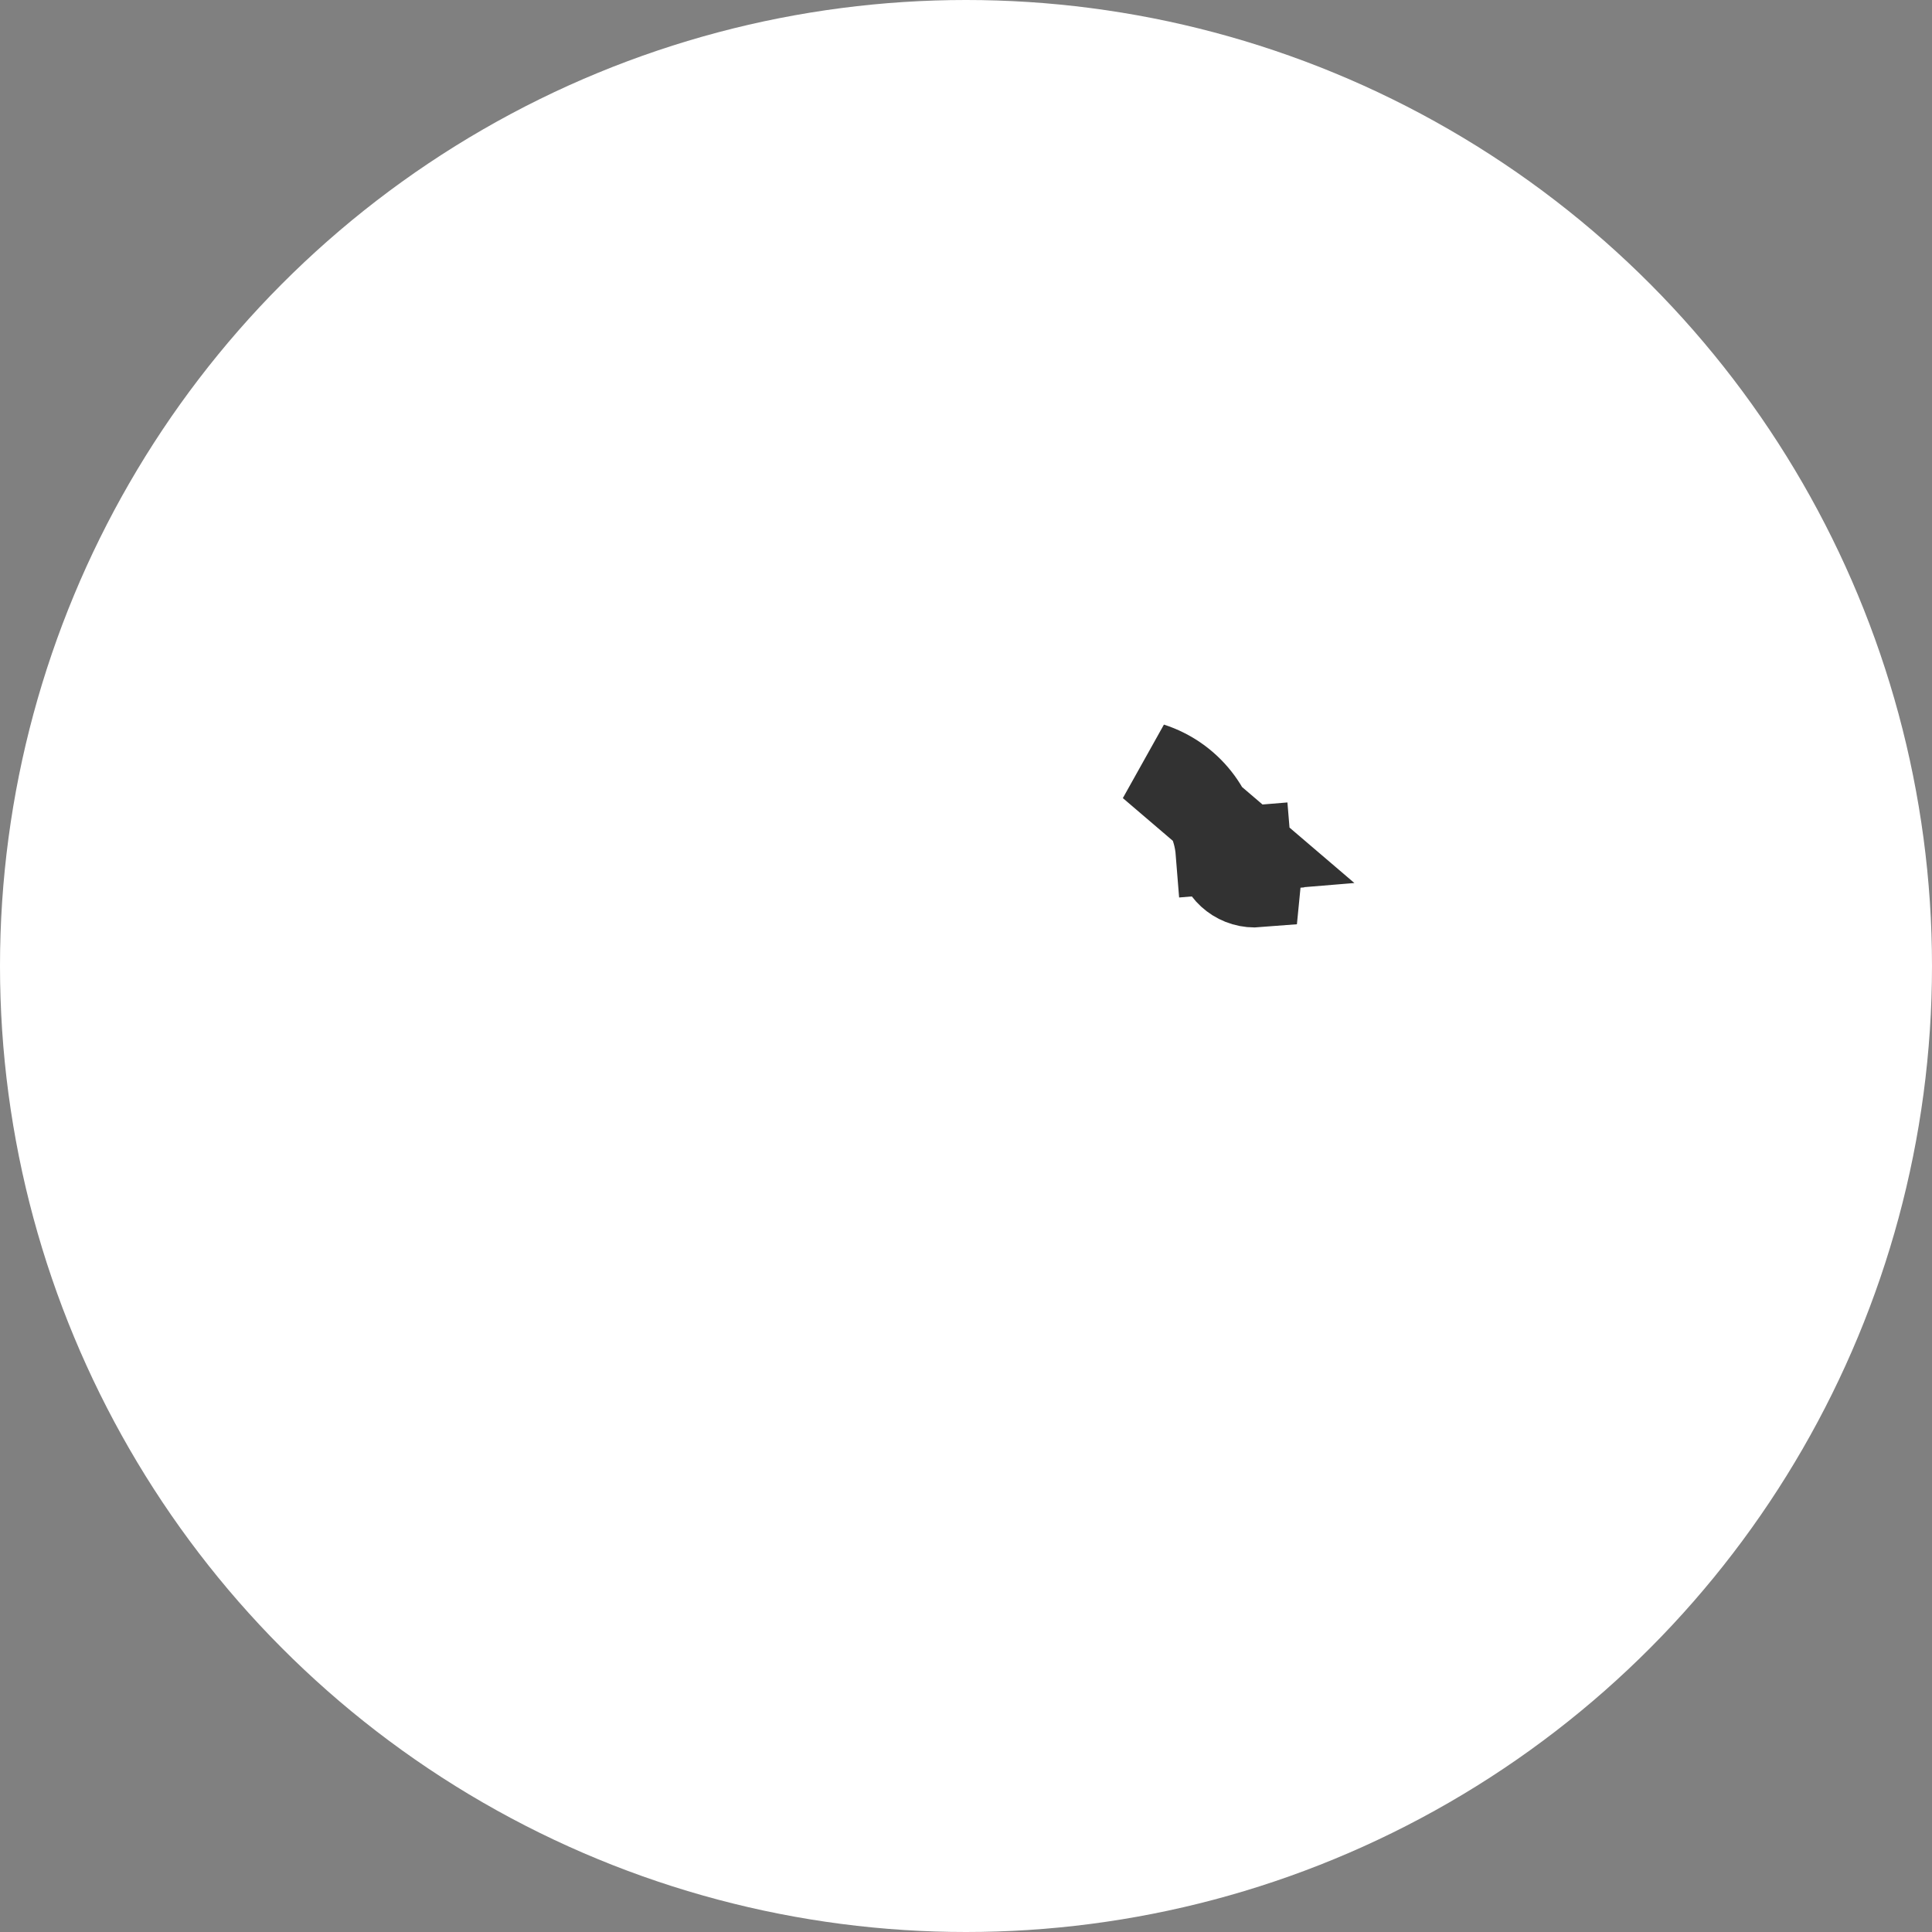 <svg width="45" height="45" viewBox="0 0 45 45" fill="none" xmlns="http://www.w3.org/2000/svg">
<rect x="0" y="0" width="45" height="45" fill="#808080" stroke="none"/>
<circle cx="22.5" cy="22.5" r="22.5" fill="white"/>
<path d="M28.381 19.825L29.072 19.768L26.803 17.829C27.686 18.114 28.307 18.898 28.381 19.825ZM28.381 19.825L29.214 19.758L29.224 19.757L29.227 19.757L29.378 19.745C29.378 19.744 29.378 19.744 29.378 19.744M28.381 19.825C28.417 20.267 28.787 20.602 29.224 20.602C29.248 20.602 29.27 20.601 29.294 20.599L29.378 19.744M29.378 19.744L30.069 19.687L29.378 19.744Z" fill="black" stroke="#323232" stroke-width="2"/>
</svg>
